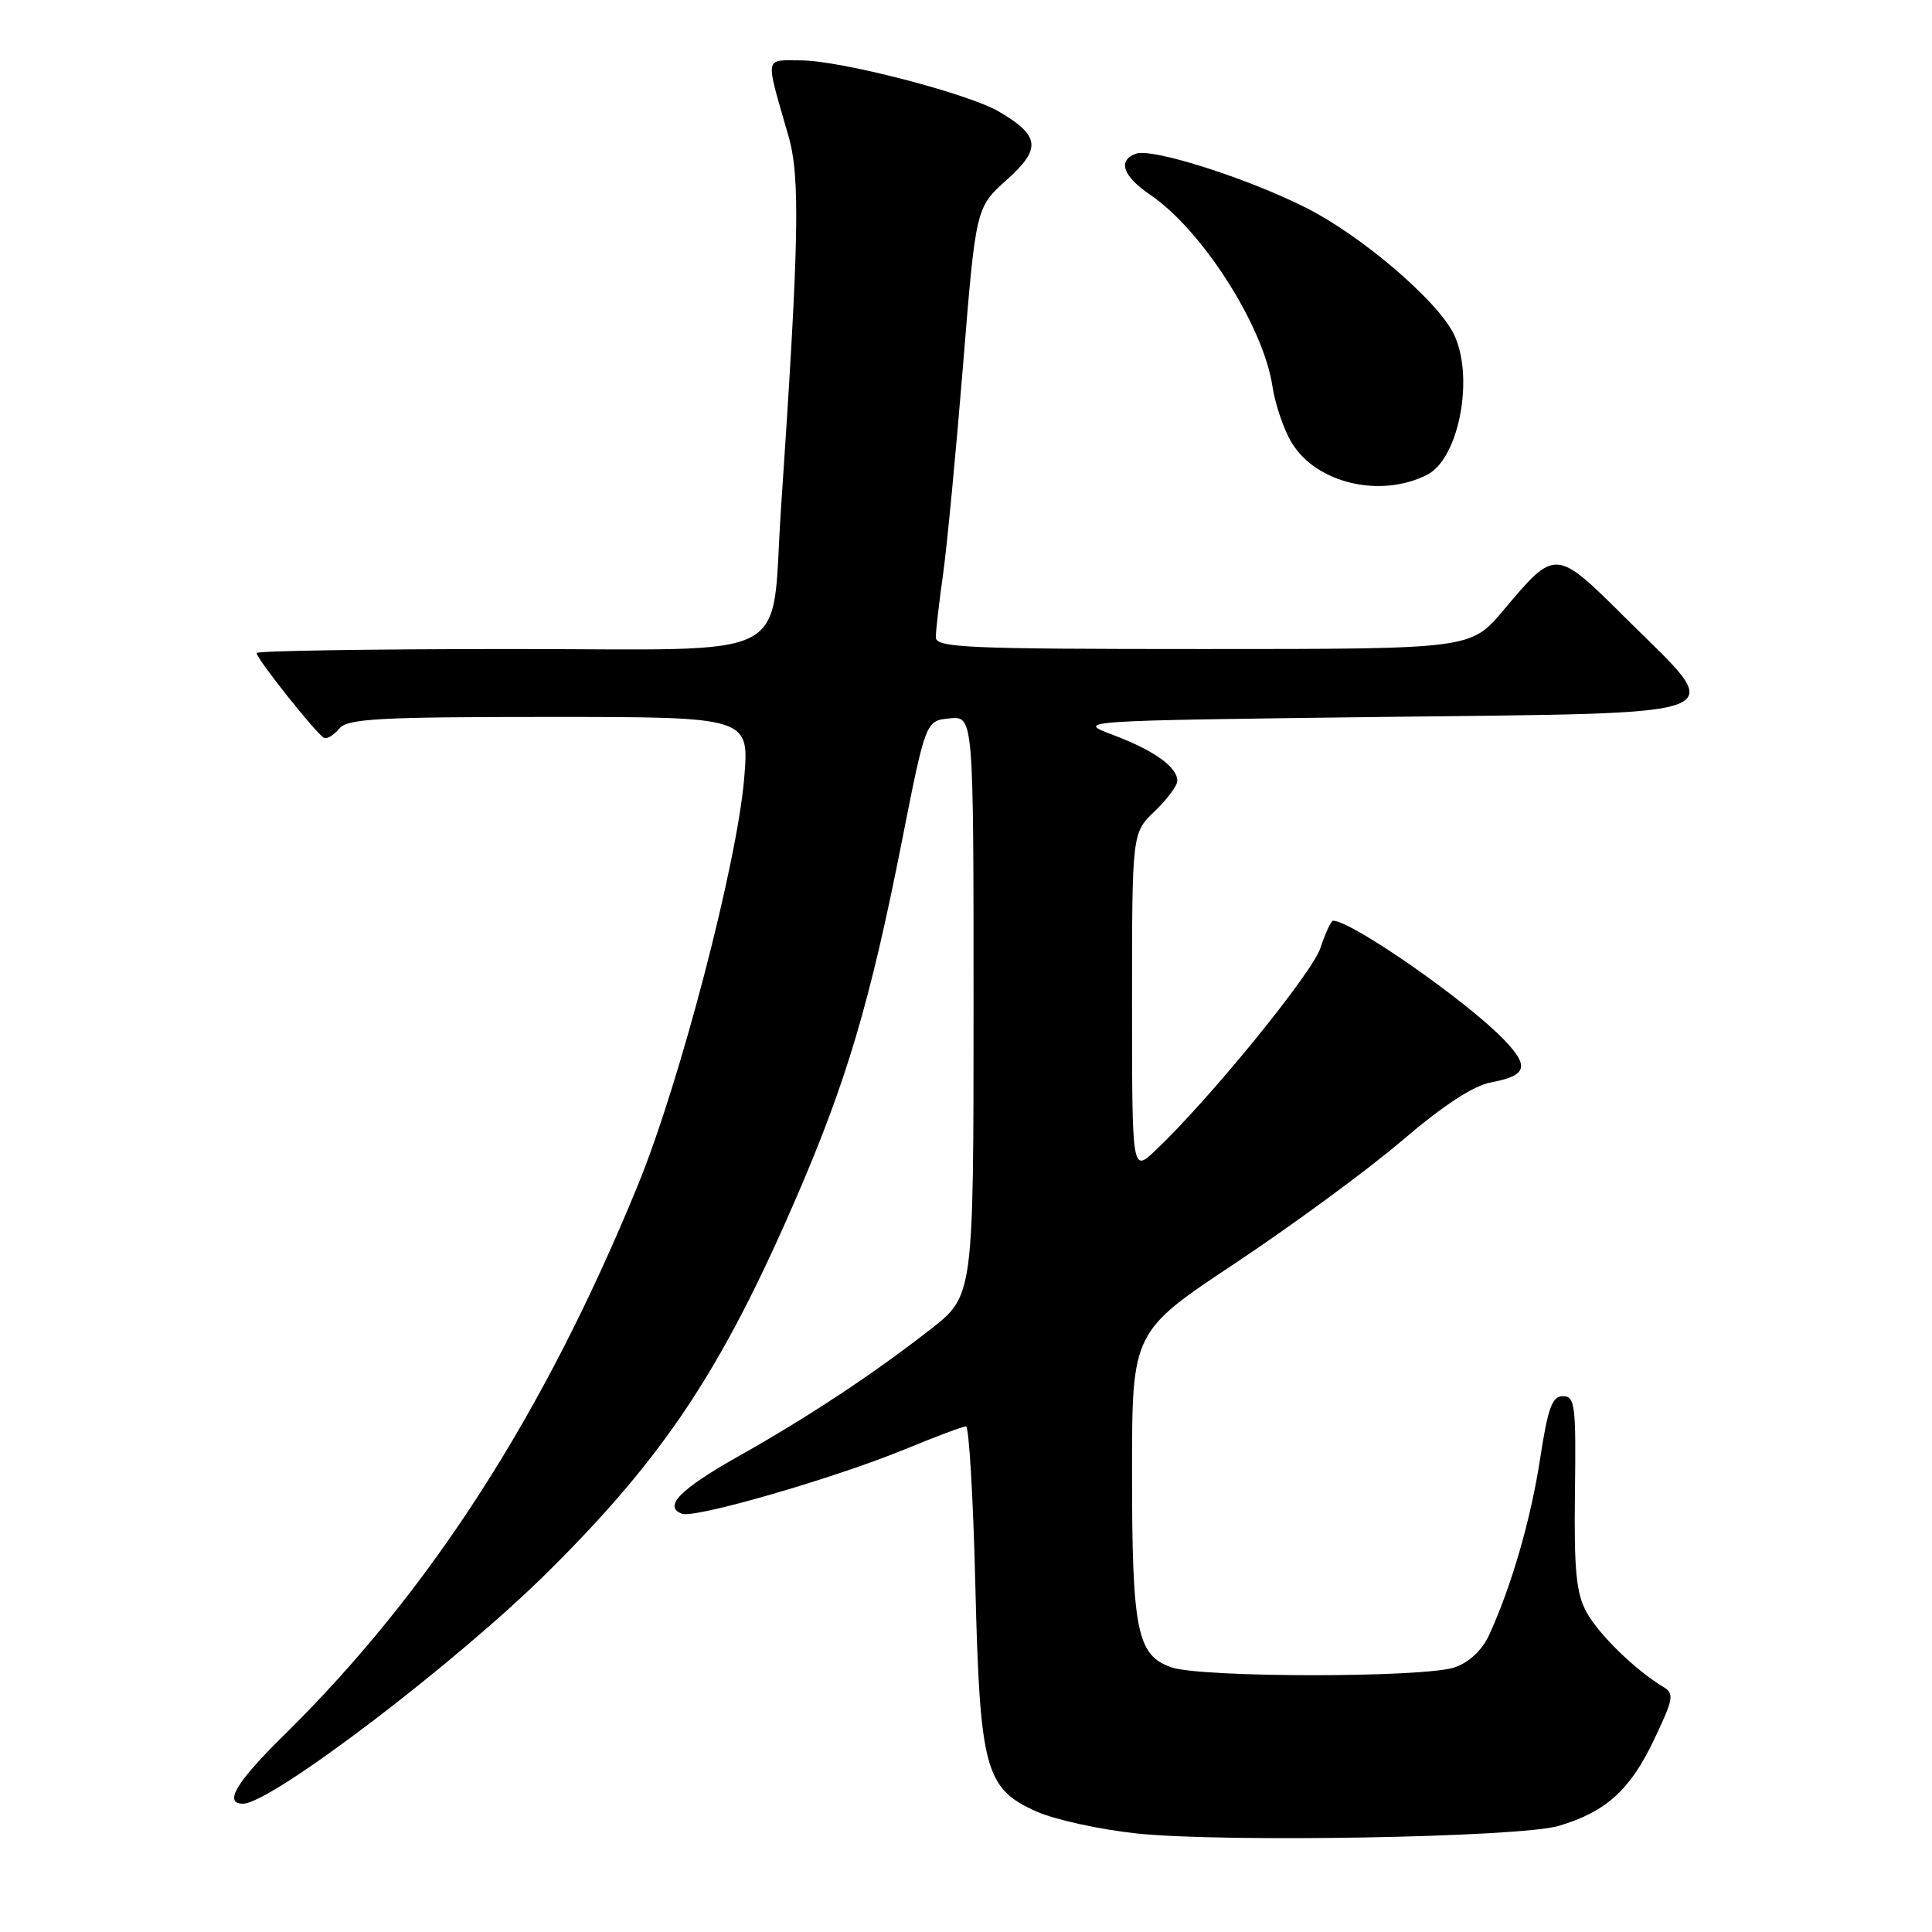 <?xml version="1.0" encoding="UTF-8" standalone="no"?>
<!DOCTYPE svg PUBLIC "-//W3C//DTD SVG 1.1//EN" "http://www.w3.org/Graphics/SVG/1.1/DTD/svg11.dtd" >
<svg xmlns="http://www.w3.org/2000/svg" xmlns:xlink="http://www.w3.org/1999/xlink" version="1.1" viewBox="0 0 256 256">
 <g >
 <path fill="currentColor"
d=" M 206.50 241.95 C 212.75 240.11 215.99 237.20 219.13 230.60 C 221.77 225.05 221.89 224.41 220.36 223.50 C 216.70 221.31 211.81 216.54 210.21 213.60 C 208.85 211.10 208.56 208.04 208.69 197.75 C 208.84 186.19 208.70 185.00 207.10 185.00 C 205.67 185.00 205.11 186.53 204.08 193.25 C 202.86 201.28 200.27 210.22 197.30 216.68 C 196.39 218.65 194.67 220.27 192.77 220.93 C 188.78 222.32 159.21 222.32 155.22 220.93 C 150.65 219.34 150.00 216.10 150.00 195.08 C 150.00 176.46 150.00 176.46 163.75 167.33 C 171.31 162.30 181.22 155.02 185.77 151.14 C 191.21 146.49 195.23 143.86 197.53 143.43 C 202.32 142.53 202.70 141.35 199.36 137.84 C 194.47 132.71 179.10 122.00 176.63 122.00 C 176.37 122.00 175.62 123.63 174.96 125.62 C 173.85 128.98 160.22 145.71 153.10 152.44 C 150.00 155.37 150.00 155.37 150.00 132.87 C 150.00 110.37 150.00 110.37 153.00 107.50 C 154.65 105.92 156.00 104.10 156.00 103.47 C 156.00 101.64 152.92 99.43 147.50 97.39 C 142.50 95.50 142.50 95.50 183.00 95.00 C 231.18 94.41 228.90 95.30 215.66 82.15 C 206.03 72.58 206.19 72.59 199.17 80.91 C 194.88 86.00 194.88 86.00 159.44 86.00 C 128.01 86.00 124.00 85.82 124.00 84.44 C 124.00 83.58 124.43 79.87 124.95 76.19 C 125.47 72.51 126.66 60.05 127.60 48.50 C 129.30 27.50 129.30 27.50 133.40 23.83 C 138.01 19.71 137.81 17.98 132.37 14.79 C 128.26 12.38 111.35 8.01 106.13 8.00 C 101.23 8.00 101.36 7.19 104.47 18.00 C 106.06 23.52 105.89 31.87 103.48 67.50 C 102.09 88.04 106.01 86.00 67.86 86.00 C 49.24 86.00 34.00 86.24 34.00 86.53 C 34.00 87.30 42.08 97.45 42.96 97.78 C 43.37 97.94 44.27 97.38 44.97 96.53 C 46.06 95.23 50.16 95.00 72.77 95.00 C 99.29 95.00 99.29 95.00 98.61 103.11 C 97.67 114.42 90.07 143.51 84.51 157.07 C 72.08 187.43 56.97 210.90 37.58 229.97 C 31.29 236.15 29.60 239.00 32.20 239.00 C 35.92 239.00 60.54 220.27 72.69 208.20 C 88.07 192.92 95.66 181.47 105.52 158.68 C 112.18 143.28 115.31 132.73 119.50 111.50 C 122.66 95.50 122.66 95.50 125.83 95.19 C 129.00 94.87 129.00 94.87 129.00 133.29 C 129.00 171.70 129.00 171.70 123.25 176.18 C 115.58 182.15 107.16 187.72 97.79 193.00 C 90.10 197.34 87.86 199.62 90.35 200.58 C 92.06 201.24 110.66 195.85 120.00 192.00 C 124.00 190.35 127.60 189.00 128.00 189.00 C 128.39 189.00 128.95 198.34 129.23 209.75 C 129.83 234.50 130.51 237.01 137.40 240.06 C 139.85 241.14 145.83 242.44 150.68 242.95 C 162.30 244.16 201.35 243.46 206.50 241.95 Z  M 189.12 62.90 C 193.40 60.71 195.42 49.64 192.55 44.10 C 190.24 39.63 180.29 31.17 173.06 27.53 C 165.17 23.56 152.58 19.56 150.49 20.37 C 148.05 21.30 148.79 23.35 152.46 25.85 C 159.31 30.51 167.40 43.20 168.60 51.16 C 168.96 53.55 170.10 56.91 171.14 58.63 C 174.38 64.04 182.92 66.06 189.12 62.90 Z "/>
</g>
</svg>